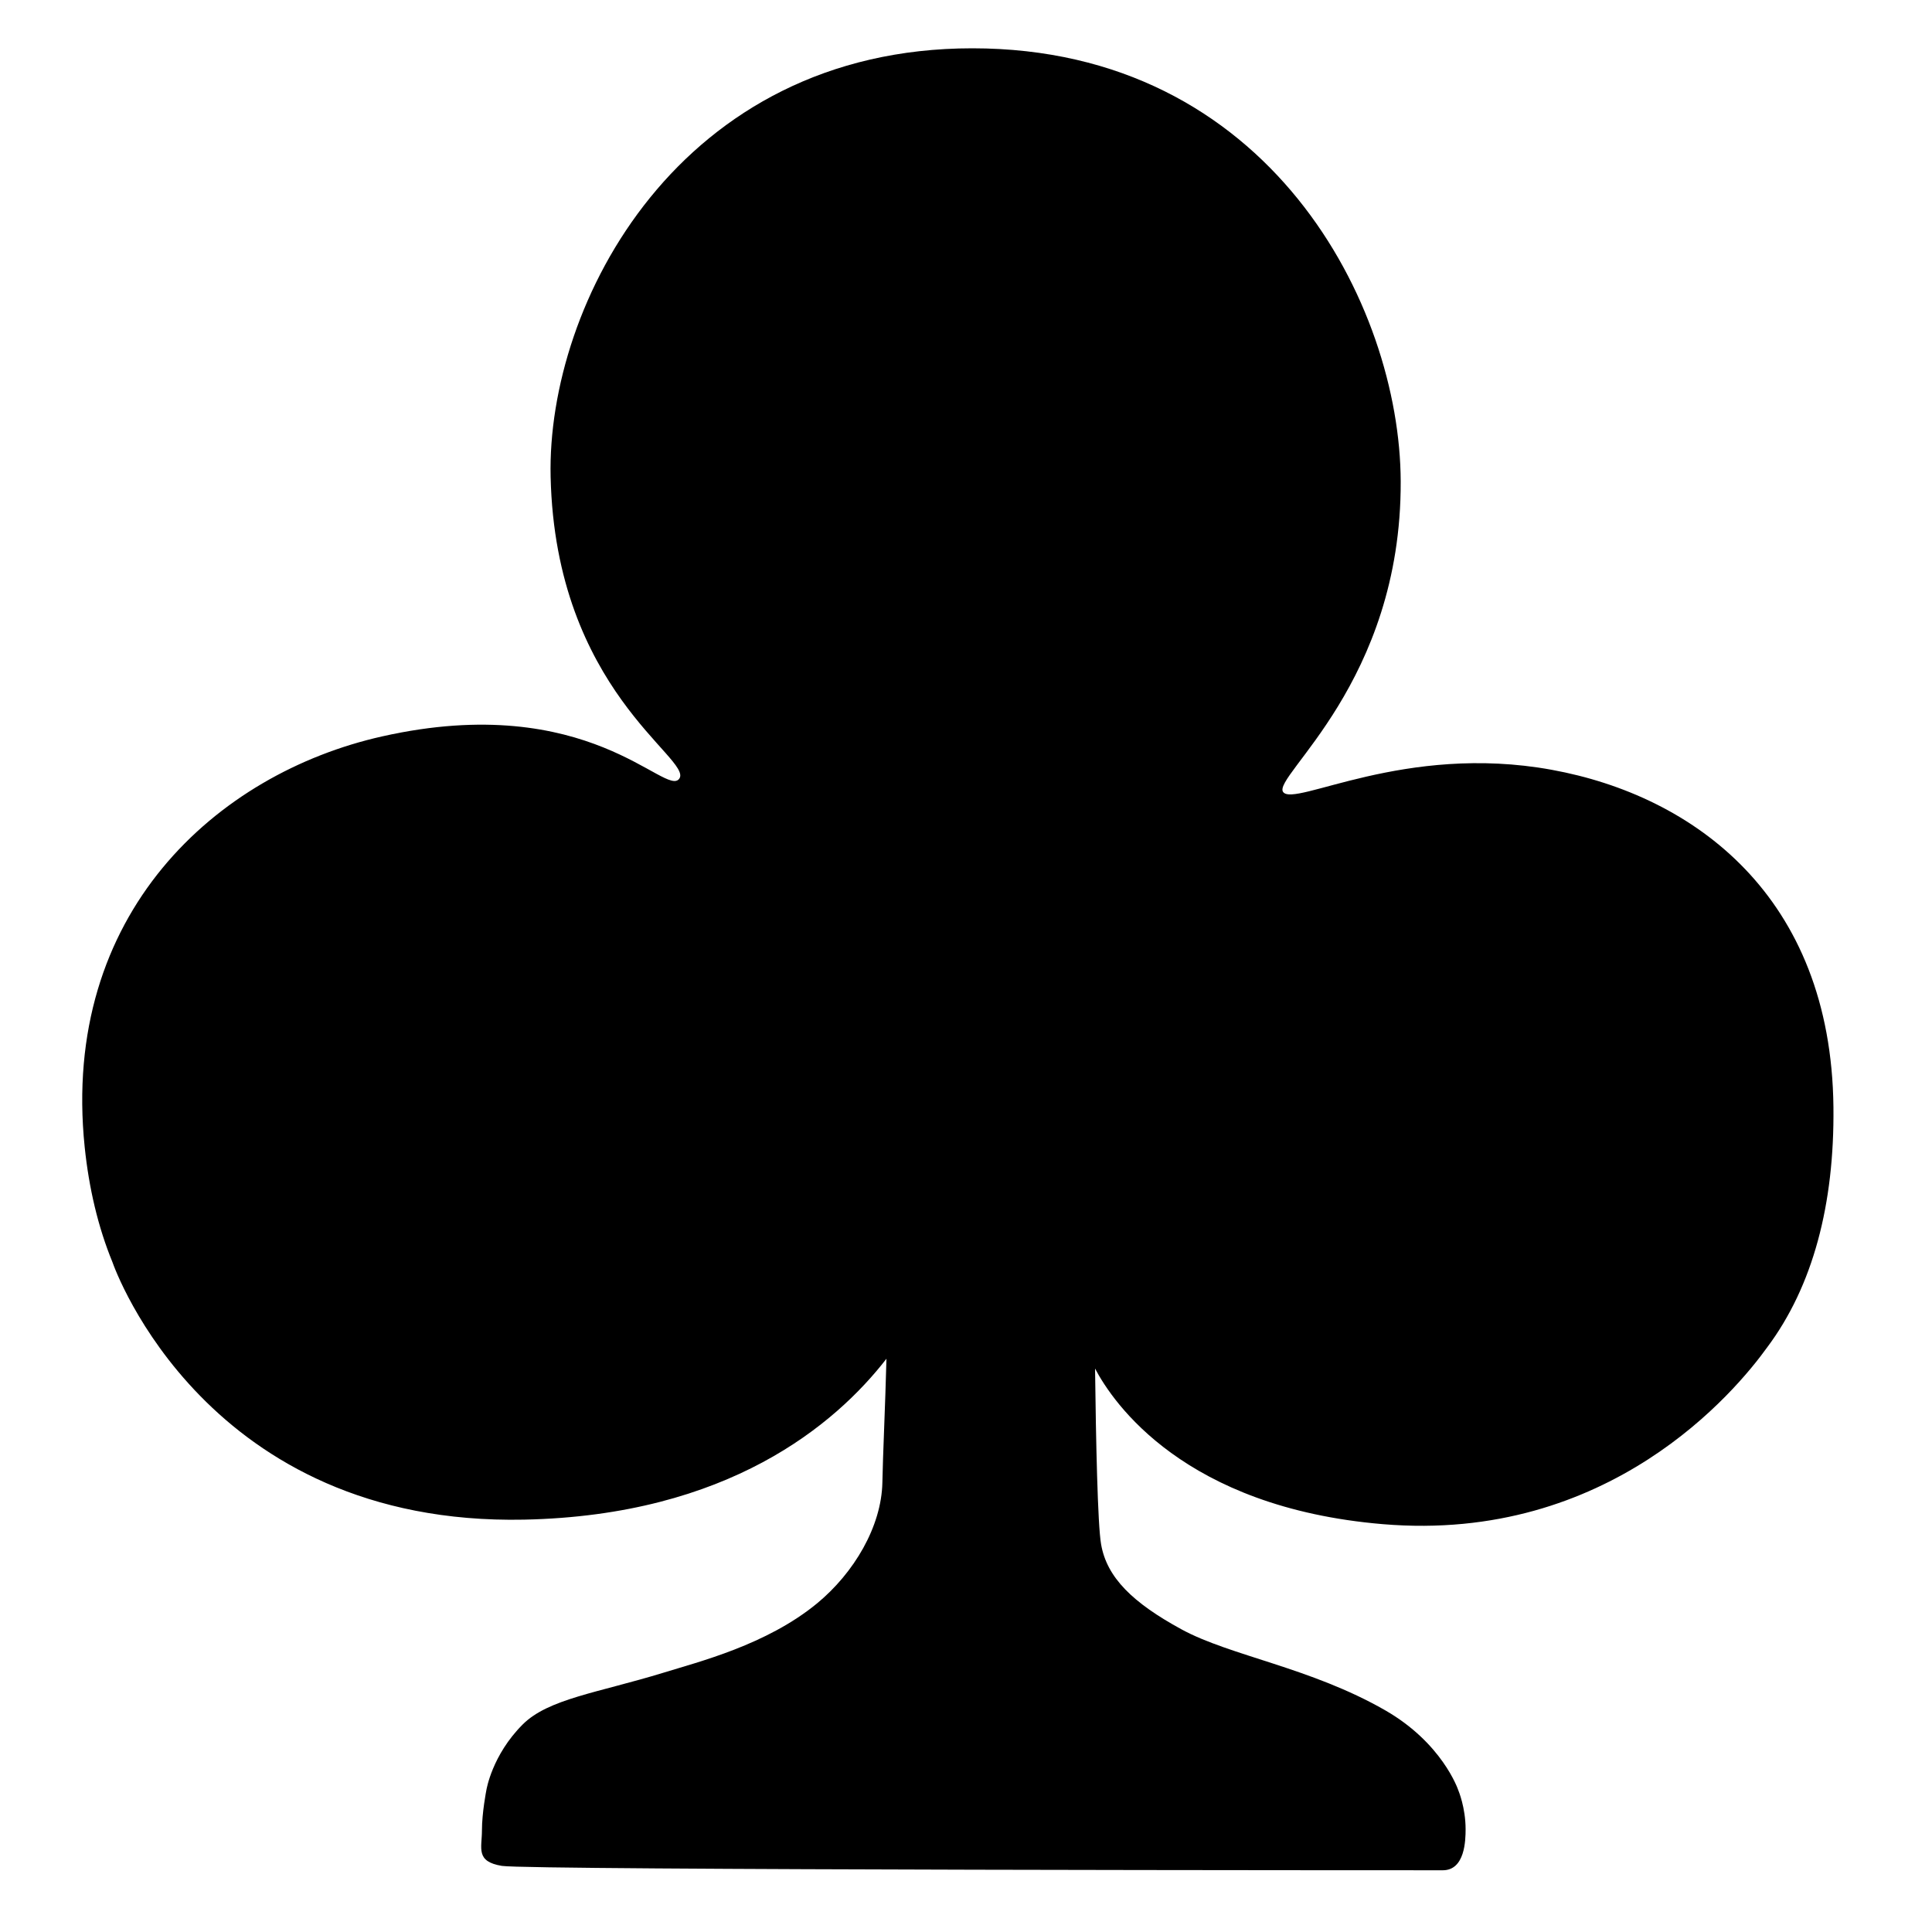 <svg viewBox="0 0 128 128" xmlns="http://www.w3.org/2000/svg" xmlns:xlink="http://www.w3.org/1999/xlink">
  <path d="M91.62,100.98c15,1.26,23.36-8.8,25.45-11.7c3.05-4.07,4.47-9.51,4.4-15.93c-0.15-13.97-9.23-20.63-18.67-22.35 c-9.75-1.78-17.06,2.5-17.79,1.47c-0.74-1.03,7.84-7.25,7.79-20.58C92.76,20.25,84.13,3.2,64.42,3.2 c-19.41,0-28.2,16.91-27.94,28.38c0.32,14.17,9.41,18.67,8.53,20c-0.88,1.32-5.96-5.88-19.7-2.79c-10.96,2.46-21.29,11.75-19.7,27.2 c0.28,2.71,0.88,5.29,1.84,7.63c0.16,0.46,6.25,17.49,27.28,17.06c13.5-0.28,20.61-6.29,24-10.66c-0.08,3.12-0.24,6.47-0.27,8.2 c-0.06,2.92-1.88,5.99-4.33,8.01c-3.34,2.75-7.85,3.87-10.17,4.59c-4.34,1.33-7.63,1.73-9.33,3.43c-2.03,2.03-2.4,4.31-2.41,4.37 l0,0c0,0-0.29,1.47-0.29,2.65s-0.44,2.06,1.32,2.35s60.87,0.29,62.34,0.29c1.47,0,1.51-1.99,1.51-2.72c0-1.44-0.48-2.57-0.48-2.57 l0,0c-0.04-0.12-1.09-3.15-4.85-5.31c-4.93-2.83-10.26-3.6-13.49-5.36c-3.23-1.76-4.95-3.43-5.33-5.64 c-0.23-1.31-0.34-6.85-0.4-11.64C73.74,92.93,78.44,99.87,91.62,100.98z"/>
</svg>